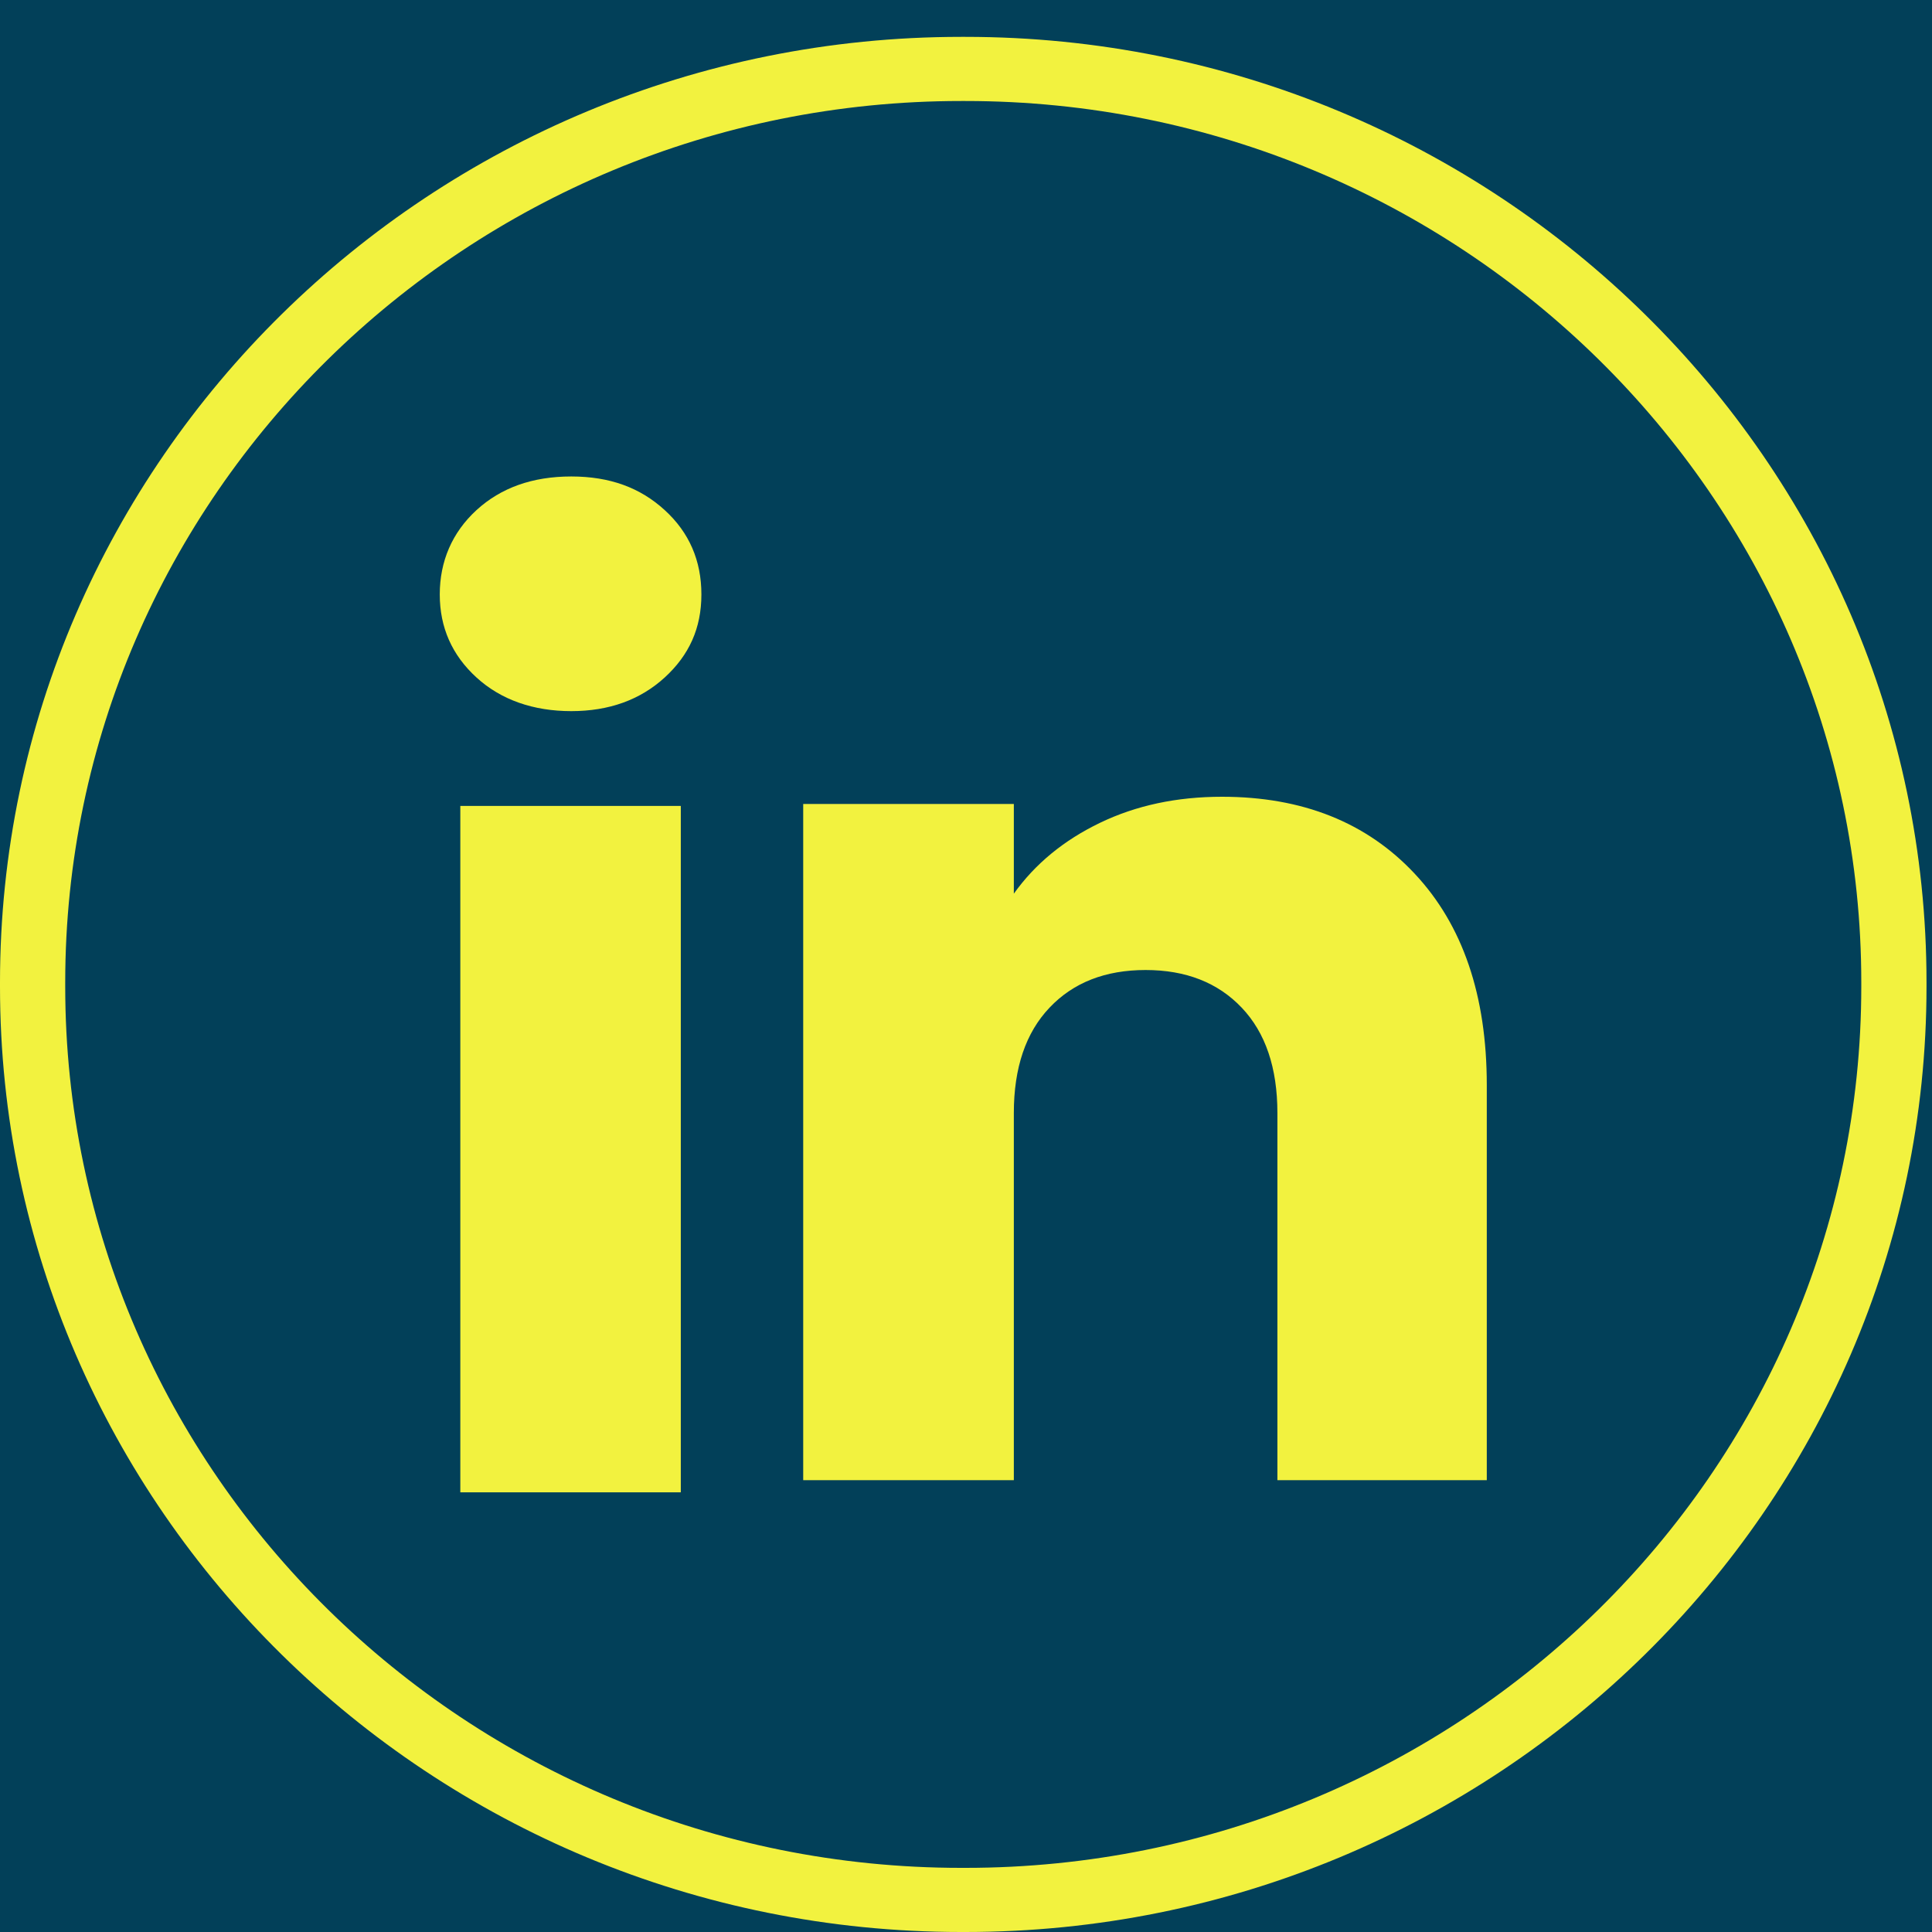 <svg width="50" height="50" viewBox="0 0 50 50" fill="none" xmlns="http://www.w3.org/2000/svg">
<rect width="50" height="50" fill="#1E1E1E"/>
<g id="Frame 1">
<rect width="11591" height="6753" transform="translate(-4030 -551)" fill="#E2E2E2"/>
<rect id="Rectangle 13" x="-80" y="-203" width="538" height="334" rx="24" fill="#024059"/>
<g id="Group">
<path id="Vector" d="M24.984 50H24.874C11.159 50 0 39.023 0 25.531V25.423C0 11.931 11.159 0.954 24.874 0.954H24.984C38.699 0.954 49.858 11.931 49.858 25.423V25.531C49.858 39.023 38.699 50 24.984 50ZM24.874 2.614C12.088 2.614 1.688 12.845 1.688 25.423V25.531C1.688 38.108 12.088 48.34 24.874 48.34H24.984C37.769 48.34 48.17 38.108 48.17 25.531V25.423C48.17 12.845 37.769 2.614 24.984 2.614H24.874Z" fill="#F2F23F"/>
<g id="Group_2">
<path id="Vector_2" d="M12.332 17.534C11.697 16.954 11.381 16.237 11.381 15.384C11.381 14.53 11.699 13.782 12.332 13.201C12.966 12.621 13.783 12.331 14.784 12.331C15.784 12.331 16.569 12.621 17.202 13.201C17.837 13.78 18.152 14.509 18.152 15.384C18.152 16.259 17.835 16.954 17.202 17.534C16.567 18.113 15.762 18.404 14.784 18.404C13.805 18.404 12.966 18.113 12.332 17.534ZM17.619 20.857V38.621H11.913V20.857H17.619Z" fill="#F2F23F"/>
<path id="Vector_3" d="M36.613 22.612C37.857 23.94 38.478 25.763 38.478 28.084V38.307H33.059V28.804C33.059 27.634 32.75 26.724 32.134 26.077C31.518 25.429 30.688 25.104 29.648 25.104C28.609 25.104 27.778 25.427 27.163 26.077C26.547 26.724 26.238 27.634 26.238 28.804V38.307H20.787V20.807H26.238V23.128C26.79 22.355 27.534 21.744 28.469 21.294C29.404 20.844 30.455 20.62 31.625 20.62C33.707 20.62 35.371 21.284 36.613 22.612Z" fill="#F2F23F"/>
</g>
</g>
</g>
</svg>
